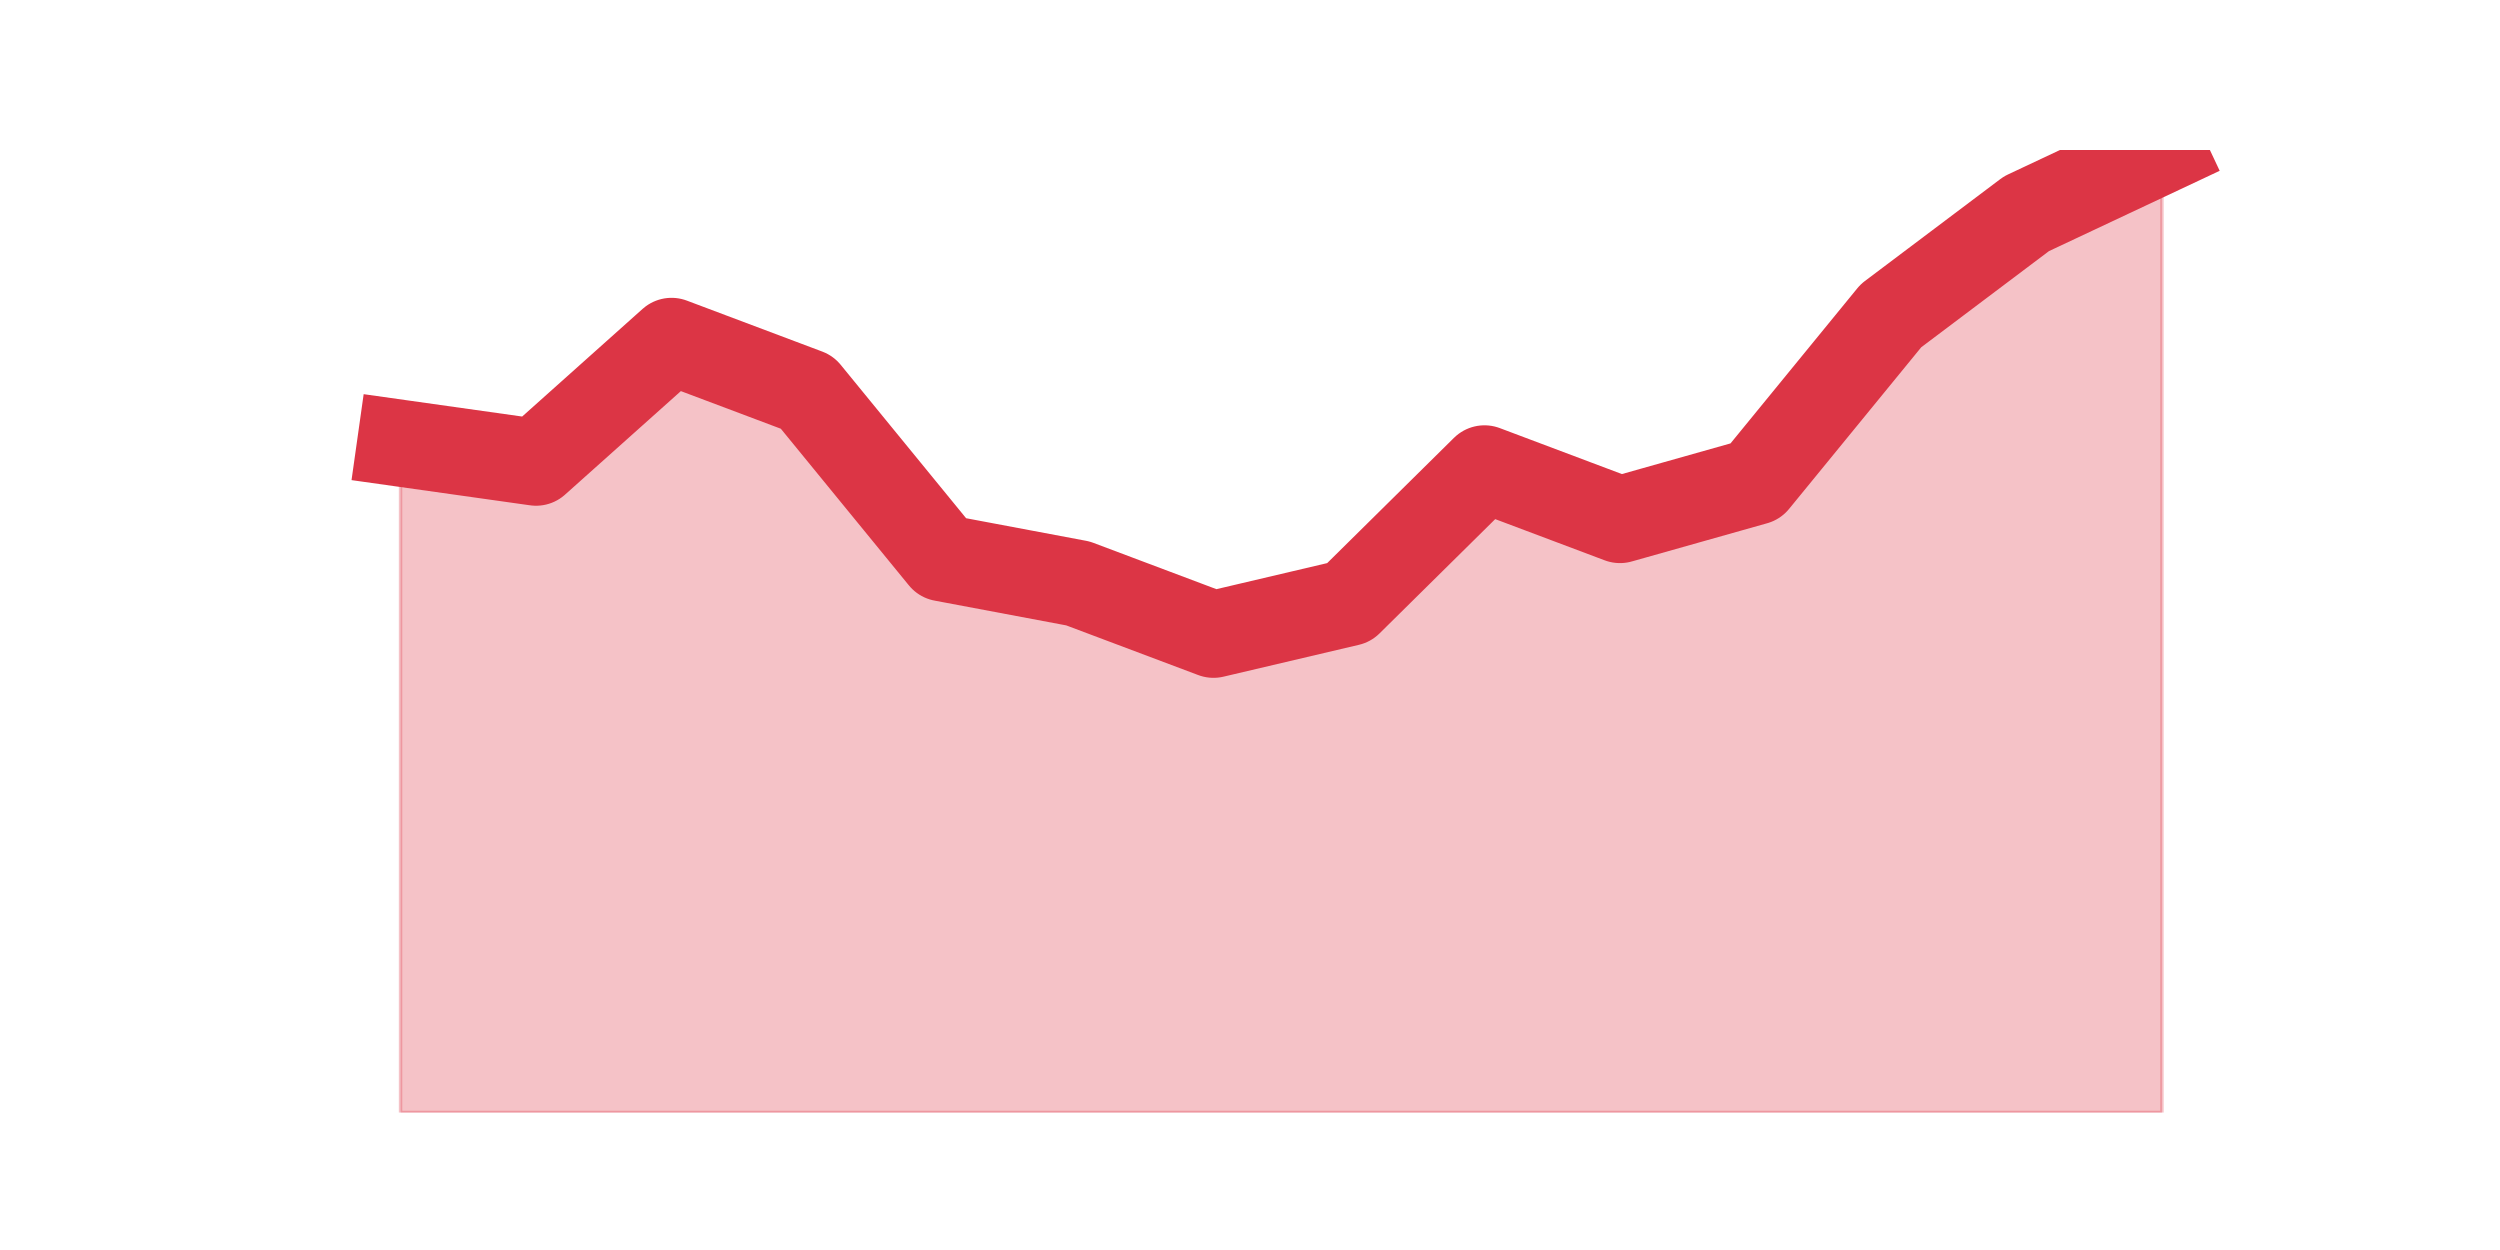 <?xml version="1.0" encoding="utf-8" standalone="no"?>
<!DOCTYPE svg PUBLIC "-//W3C//DTD SVG 1.1//EN"
  "http://www.w3.org/Graphics/SVG/1.1/DTD/svg11.dtd">
<svg height="360pt" version="1.1" viewBox="0 0 720 360" width="720pt" xmlns="http://www.w3.org/2000/svg" xmlns:xlink="http://www.w3.org/1999/xlink">
 <defs>
  <style type="text/css">*{stroke-linecap:butt;stroke-linejoin:round;}</style>
 </defs>
 <g id="figure_1">
  <g id="patch_1">
   <path d="M 0 360 
L 720 360 
L 720 0 
L 0 0 
z
" style="fill:none;"/>
  </g>
  <g id="axes_1">
   <g id="matplotlib.axis_1"/>
   <g id="matplotlib.axis_2"/>
   <g id="PolyCollection_1">
    <defs>
     <path d="M 115.364 -232.355 
L 115.364 -39.6 
L 154.385 -39.6 
L 193.406 -39.6 
L 232.427 -39.6 
L 271.448 -39.6 
L 310.469 -39.6 
L 349.49 -39.6 
L 388.51 -39.6 
L 427.531 -39.6 
L 466.552 -39.6 
L 505.573 -39.6 
L 544.594 -39.6 
L 583.615 -39.6 
L 622.636 -39.6 
L 622.636 -316.8 
L 622.636 -316.8 
L 583.615 -298.442 
L 544.594 -269.07 
L 505.573 -221.34 
L 466.552 -210.326 
L 427.531 -225.012 
L 388.51 -186.461 
L 349.49 -177.282 
L 310.469 -191.968 
L 271.448 -199.311 
L 232.427 -247.041 
L 193.406 -261.727 
L 154.385 -226.848 
L 115.364 -232.355 
z
" id="md2ab2ec5b3" style="stroke:#dc3545;stroke-opacity:0.3;"/>
    </defs>
    <g clip-path="url(#pae7ee31d0e)">
     <use style="fill:#dc3545;fill-opacity:0.3;stroke:#dc3545;stroke-opacity:0.3;" x="0" xlink:href="#md2ab2ec5b3" y="360"/>
    </g>
   </g>
   <g id="line2d_1">
    <path clip-path="url(#pae7ee31d0e)" d="M 115.364 127.645 
L 154.385 133.152 
L 193.406 98.273 
L 232.427 112.959 
L 271.448 160.689 
L 310.469 168.032 
L 349.49 182.718 
L 388.51 173.539 
L 427.531 134.988 
L 466.552 149.674 
L 505.573 138.66 
L 544.594 90.93 
L 583.615 61.558 
L 622.636 43.2 
" style="fill:none;stroke:#dc3545;stroke-linecap:square;stroke-width:25;"/>
   </g>
  </g>
 </g>
 <defs>
  <clipPath id="pae7ee31d0e">
   <rect height="277.2" width="558" x="90" y="43.2"/>
  </clipPath>
 </defs>
</svg>
